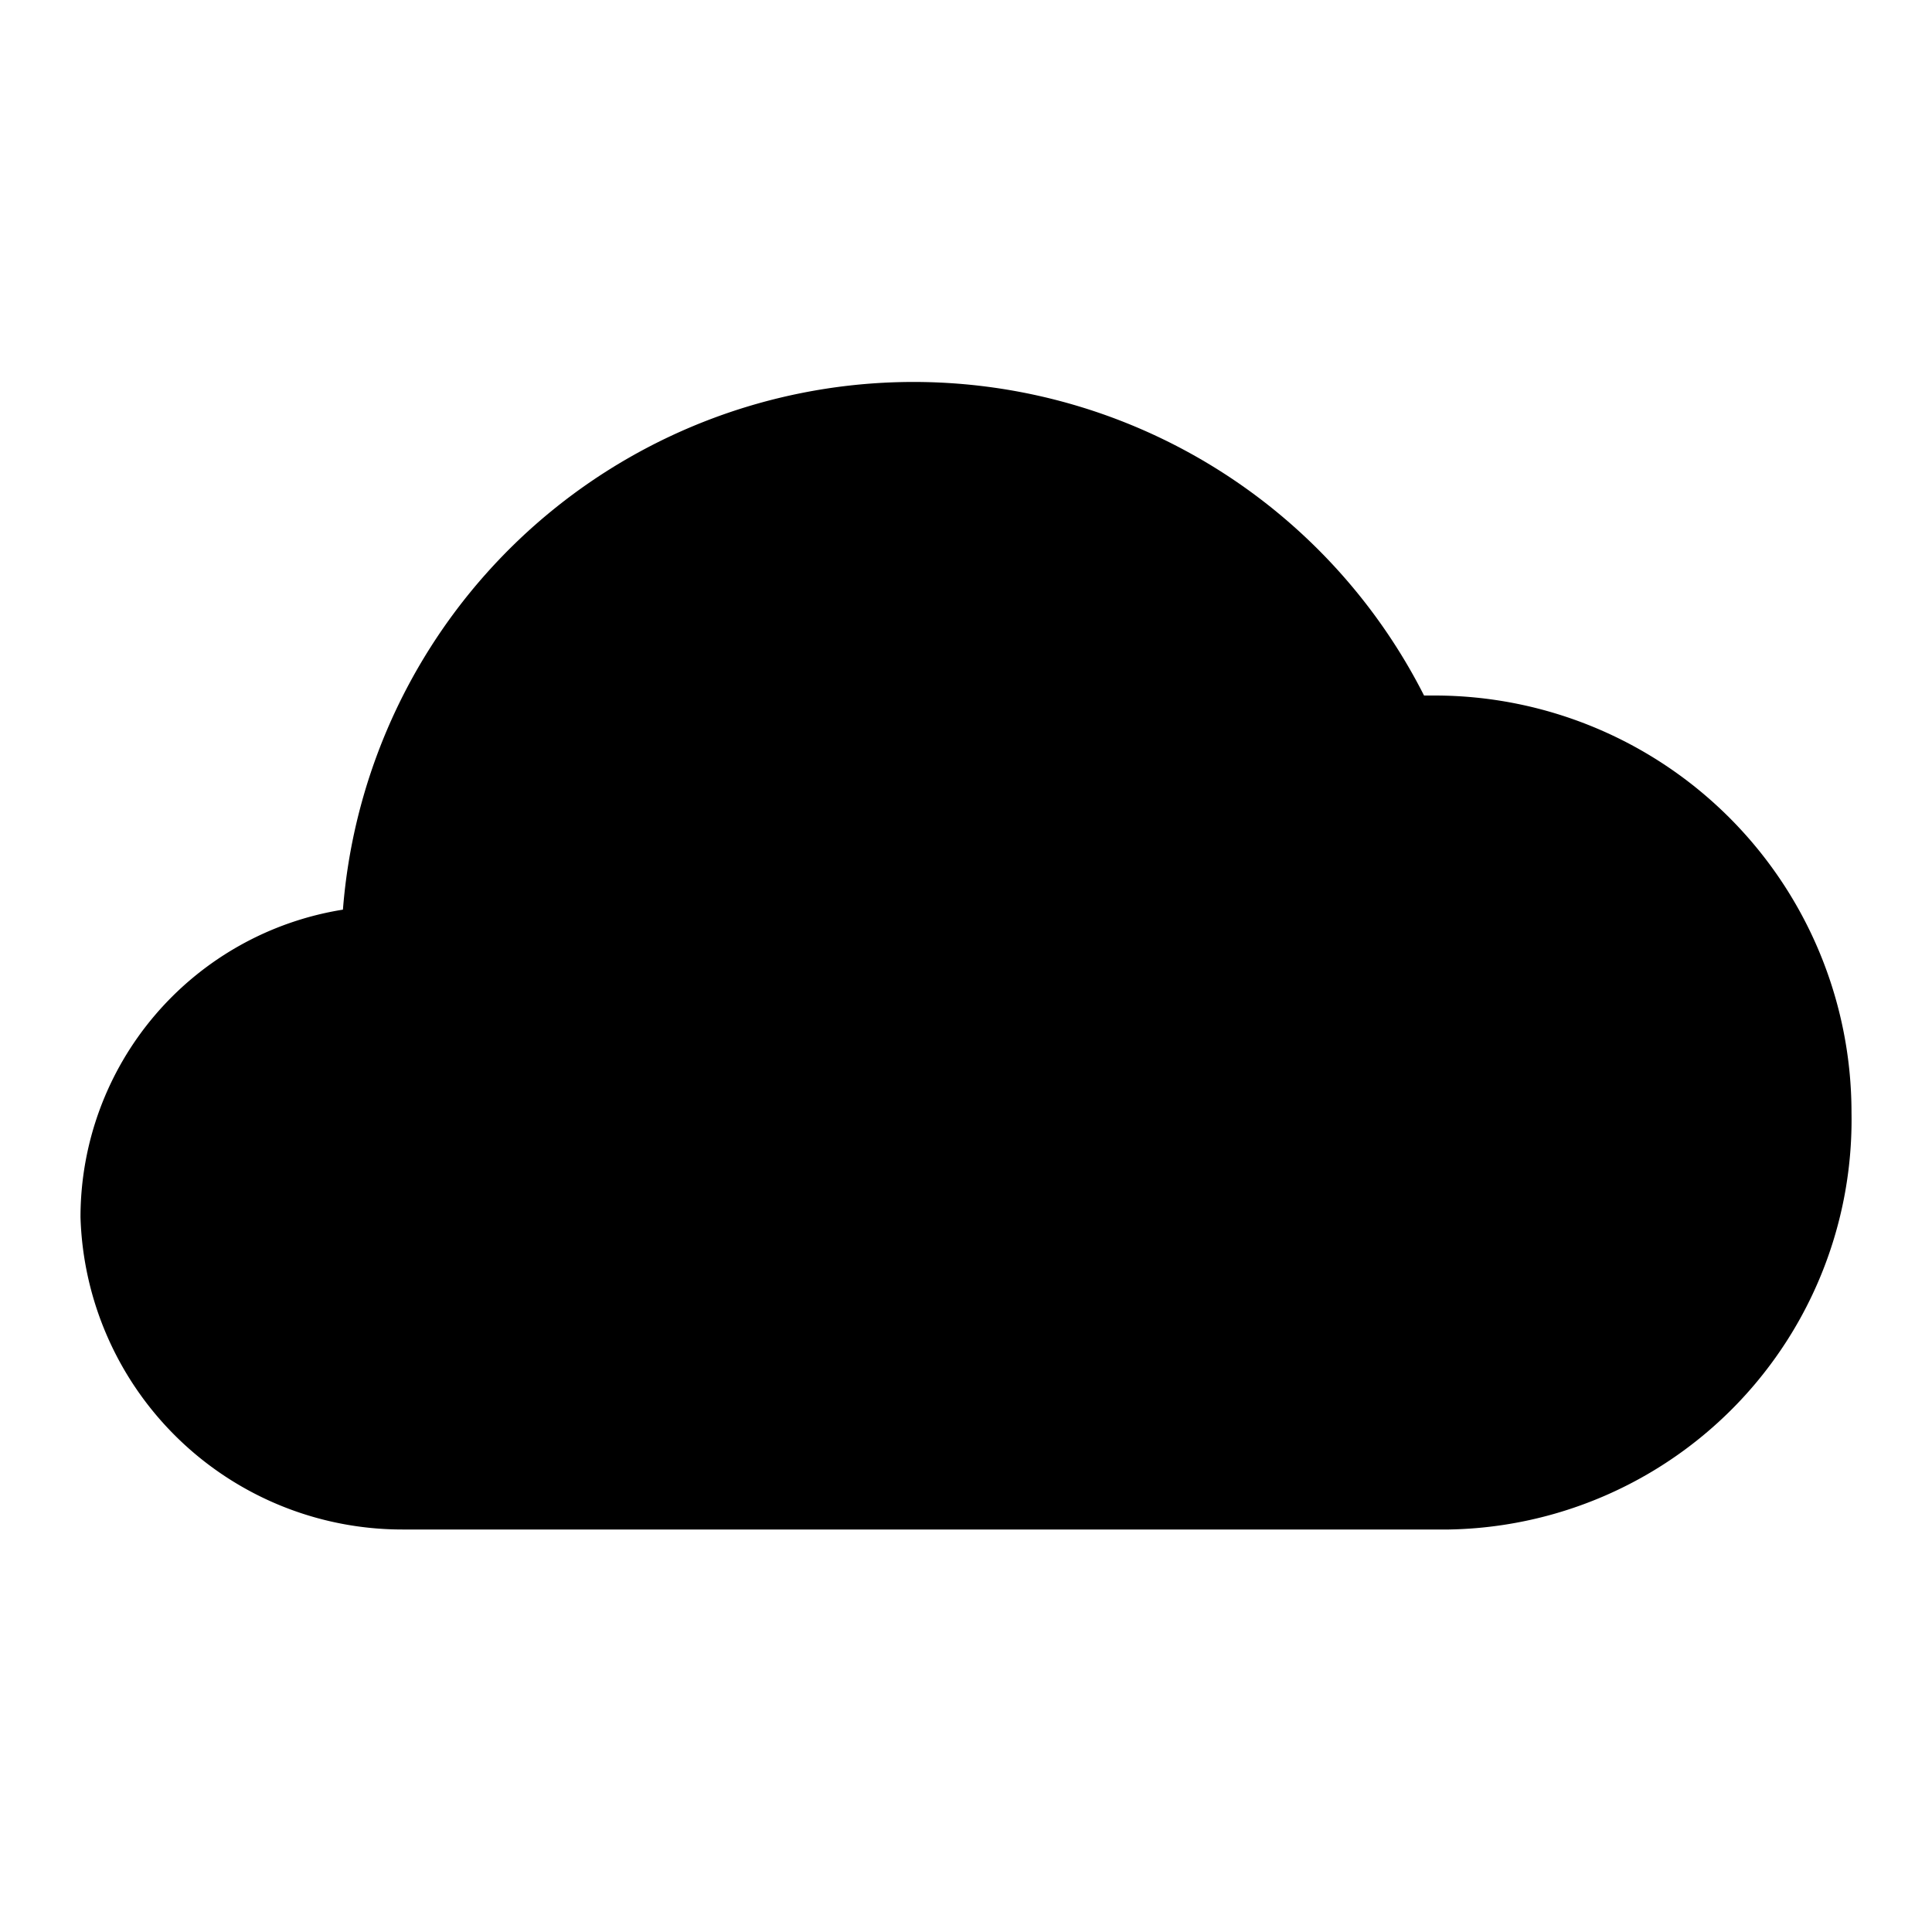 <svg id="Layer_1" data-name="Layer 1" xmlns="http://www.w3.org/2000/svg" viewBox="0 0 24 24"><title>Bl_cloud</title><path d="M5,19H18a5.09,5.09,0,0,0,5-5.18,5.18,5.18,0,0,0-5.18-5.18h-.13A7.11,7.11,0,0,0,4.26,11.3,3.87,3.87,0,0,0,1,15.12,4,4,0,0,0,5,19"/></svg>